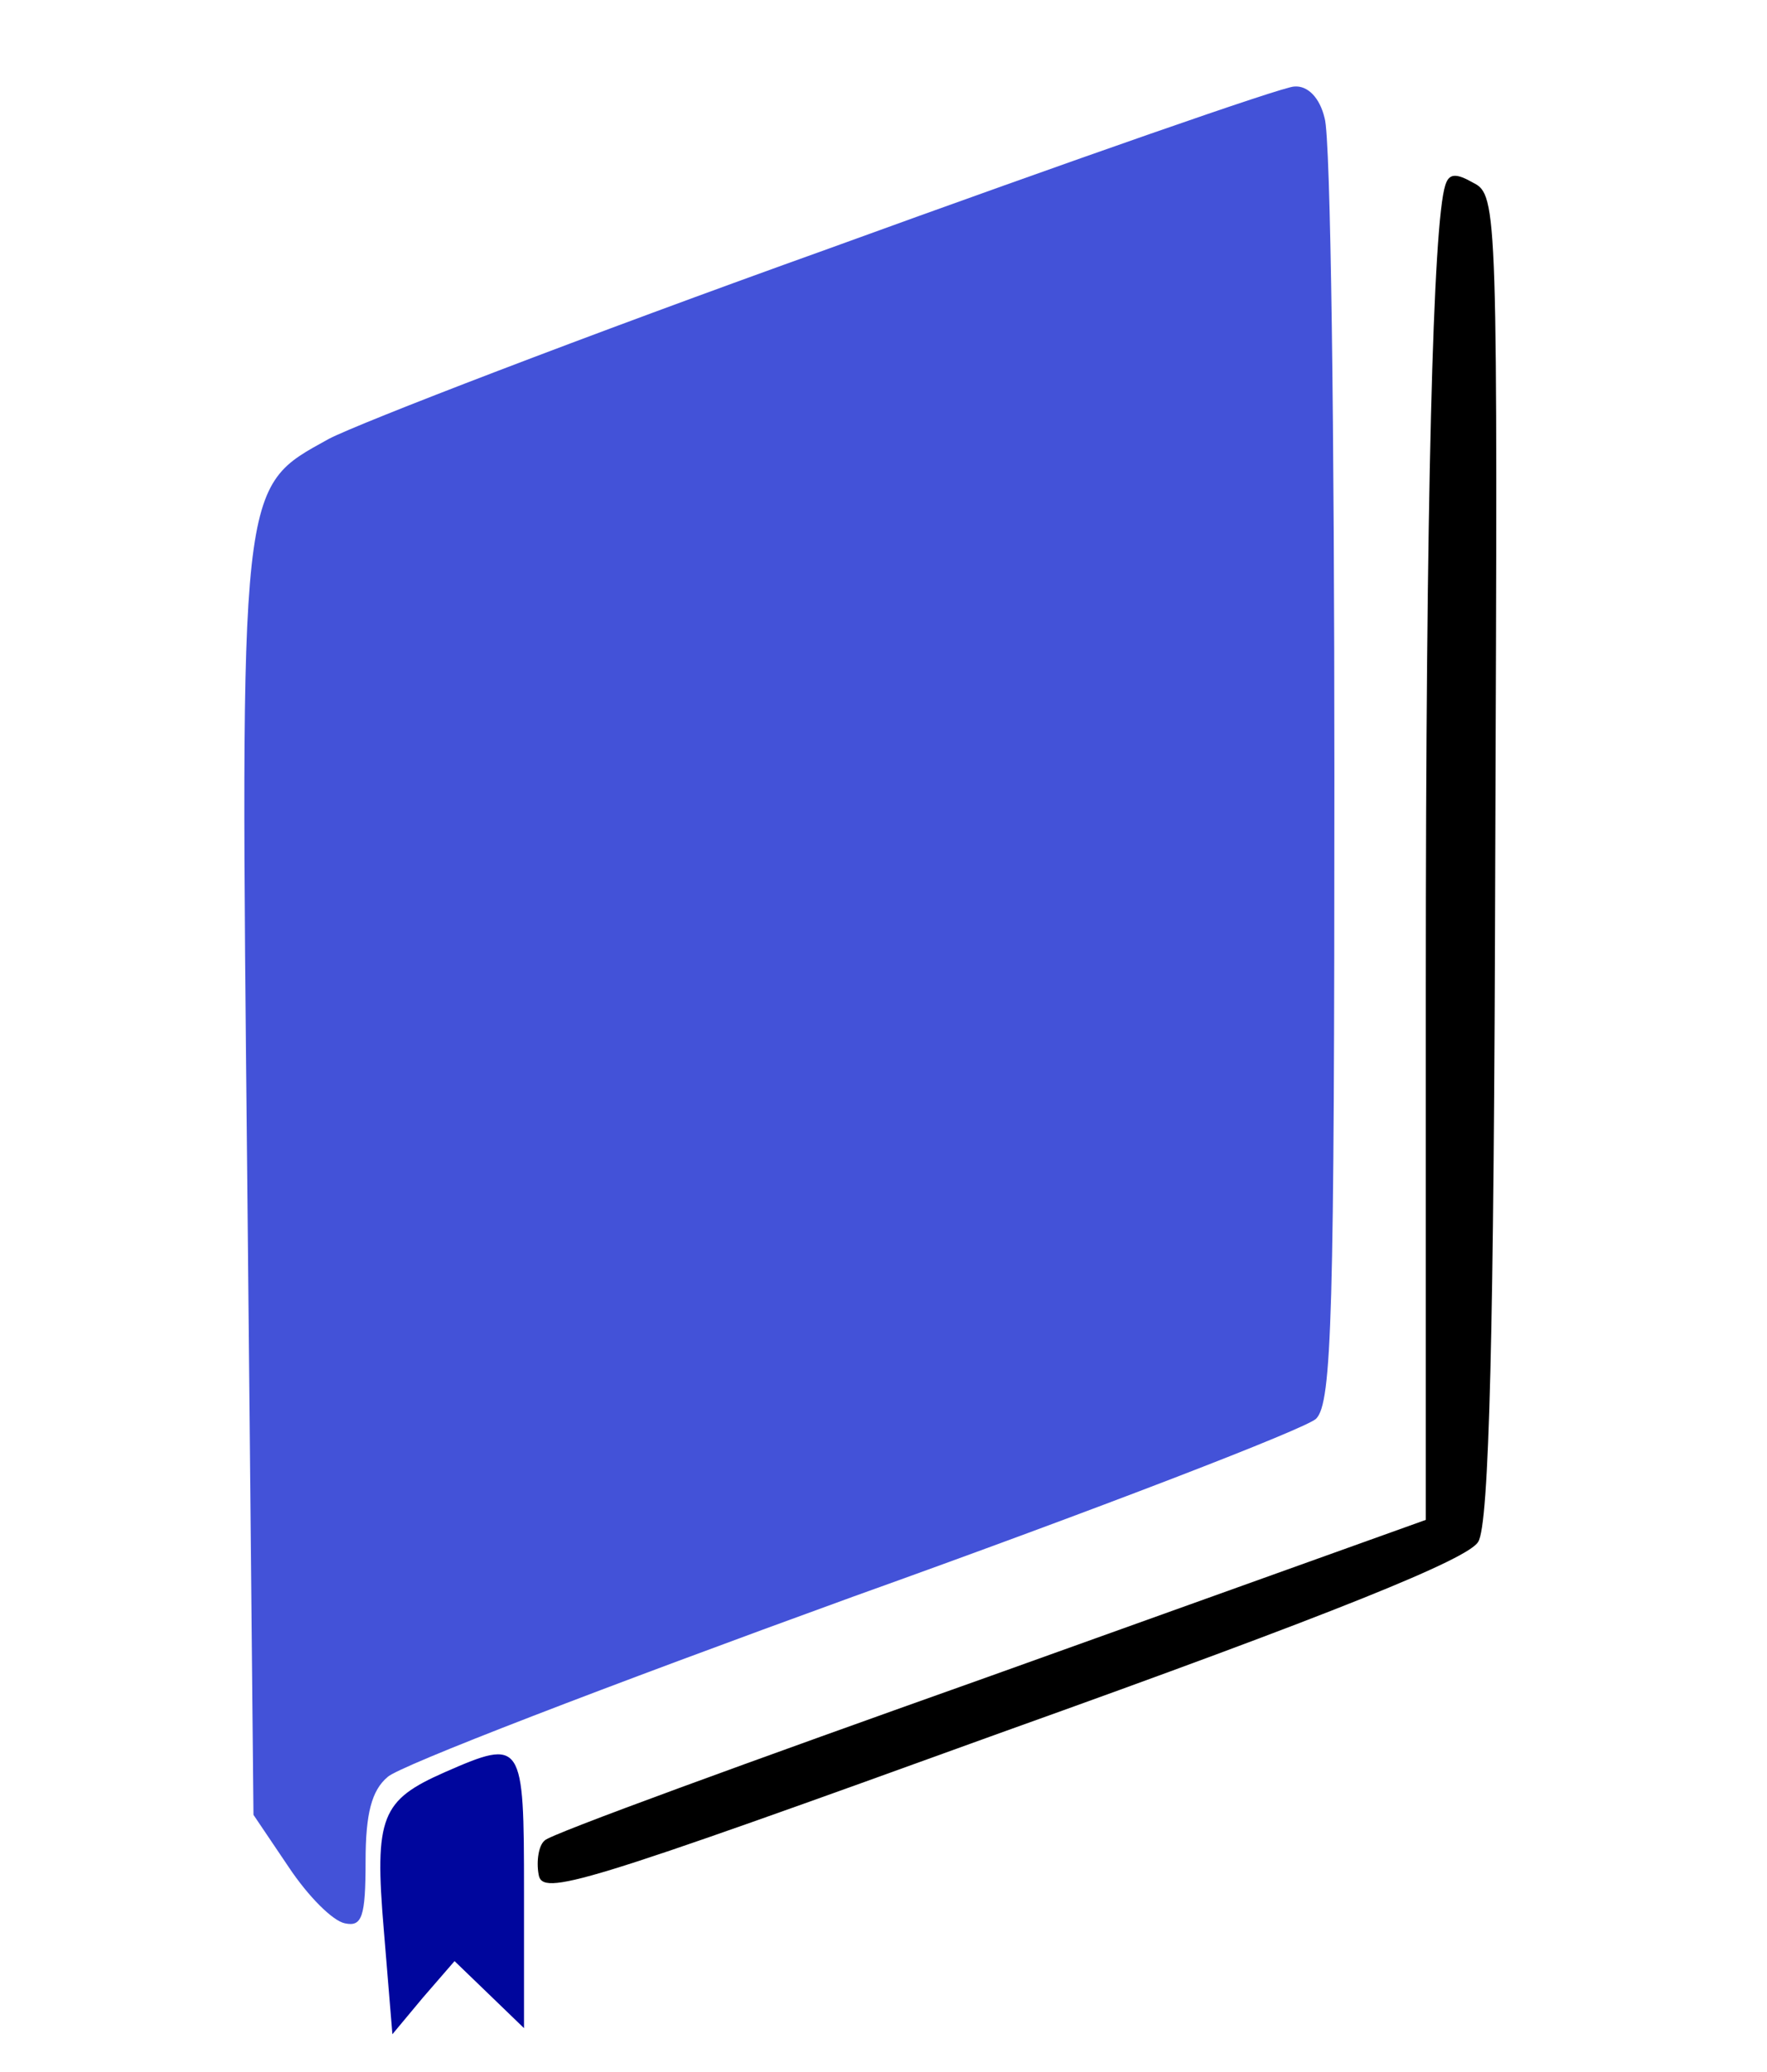 <?xml version="1.0" standalone="no"?>
<!DOCTYPE svg PUBLIC "-//W3C//DTD SVG 20010904//EN"
 "http://www.w3.org/TR/2001/REC-SVG-20010904/DTD/svg10.dtd">
<svg version="1.0" xmlns="http://www.w3.org/2000/svg"
 width="145pt" height="170pt" viewBox="0 0 145 170"
 preserveAspectRatio="xMidYMid meet">

<g transform="translate(0,170) scale(0.1,-0.1)"
fill="#000000" stroke="none">
<path d="M680 1496 c-201 -72 -385 -143 -410 -156 -74 -41 -73 -30 -67 -617
l5 -512 29 -43 c16 -24 36 -44 46 -46 14 -3 17 5 17 51 0 39 5 58 18 69 9 9
181 75 382 148 201 72 372 138 380 146 13 13 15 85 15 527 0 282 -3 524 -8
540 -4 17 -14 27 -25 26 -9 0 -181 -60 -382 -133z" style="stroke-dasharray: 30px; fill: rgb(67, 82, 216);"/>
<path d="M1186 1548 c-10 -31 -16 -254 -16 -659 l0 -436 -357 -128 c-197 -70
-362 -130 -366 -135 -5 -4 -7 -17 -5 -28 3 -18 33 -9 381 117 274 98 382 142
390 156 9 14 13 171 14 562 2 531 2 543 -18 553 -14 8 -20 8 -23 -2z"/>
<path d="M365 246 c-52 -23 -58 -36 -50 -130 l7 -85 25 30 26 30 28 -27 29
-28 0 112 c0 124 -1 126 -65 98z" style="stroke-dasharray: 30px; fill: rgb(0, 6, 157);"/>
</g>
</svg>
